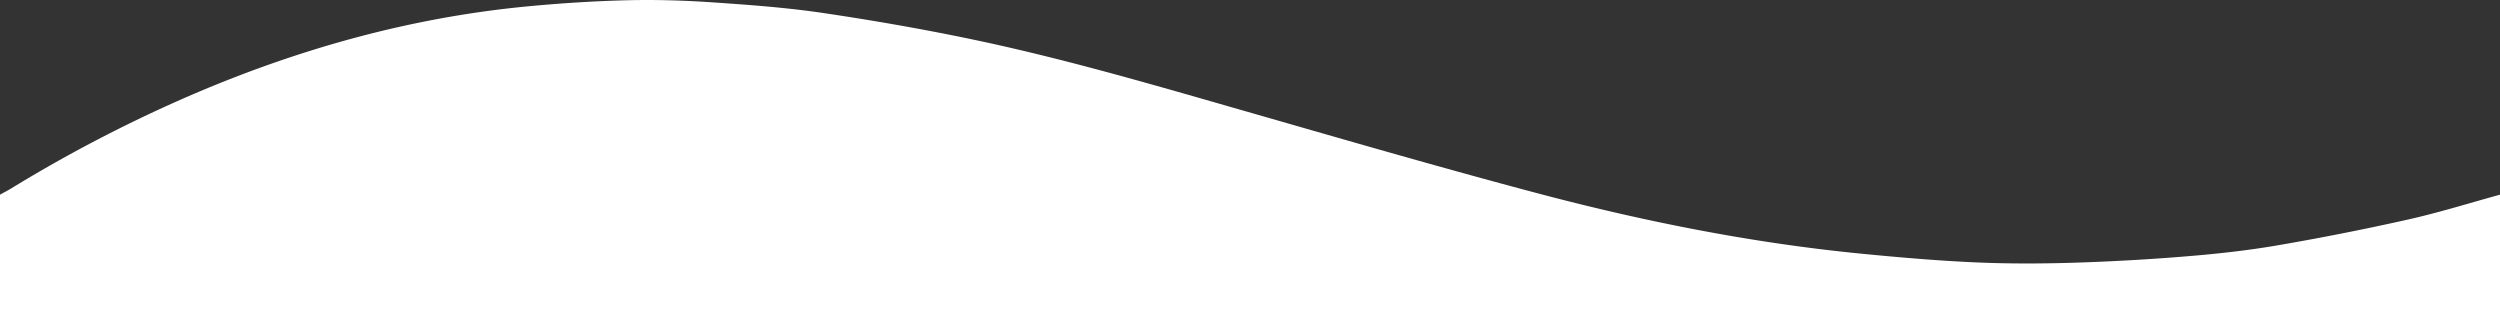 <svg xmlns="http://www.w3.org/2000/svg" viewBox="0 0 1920 250.512"><rect x="0" y="0" width="1920" height="250.512" fill="#333333" stroke="none"/><defs><style>.cls-1{fill:#ffffff;}</style></defs><title>Asset 2xxxhdpi</title><g id="Layer_2" data-name="Layer 2"><g id="Layer_1-2" data-name="Layer 1"><g id="JCCKMu.tif"><path class="cls-1" d="M1920,149.512v101H0v-101c2.9-1.616,5.864-3.136,8.7-4.862A1101.726,1101.726,0,0,1,149.628,71.8C231.651,36.846,316.7,13.275,405.616,4.851,431.429,2.4,457.372.767,483.289.158,505.23-.358,527.268.43,549.173,1.94,577,3.858,604.917,5.931,632.484,10.027c38.567,5.731,77.052,12.423,115.208,20.436,70.429,14.791,139.467,35.072,208.61,54.9,74.416,21.346,148.769,42.98,223.589,62.83,82.094,21.781,165.31,38.41,249.98,46.678,28.783,2.811,57.635,5.309,86.516,6.609,25.262,1.136,50.63,1.075,75.914.3q44.117-1.356,88.154-5.013c22.987-1.884,46-4.44,68.721-8.344q50.285-8.64,100.126-19.8C1873.1,163.288,1896.45,155.956,1920,149.512Z"/></g></g></g></svg>